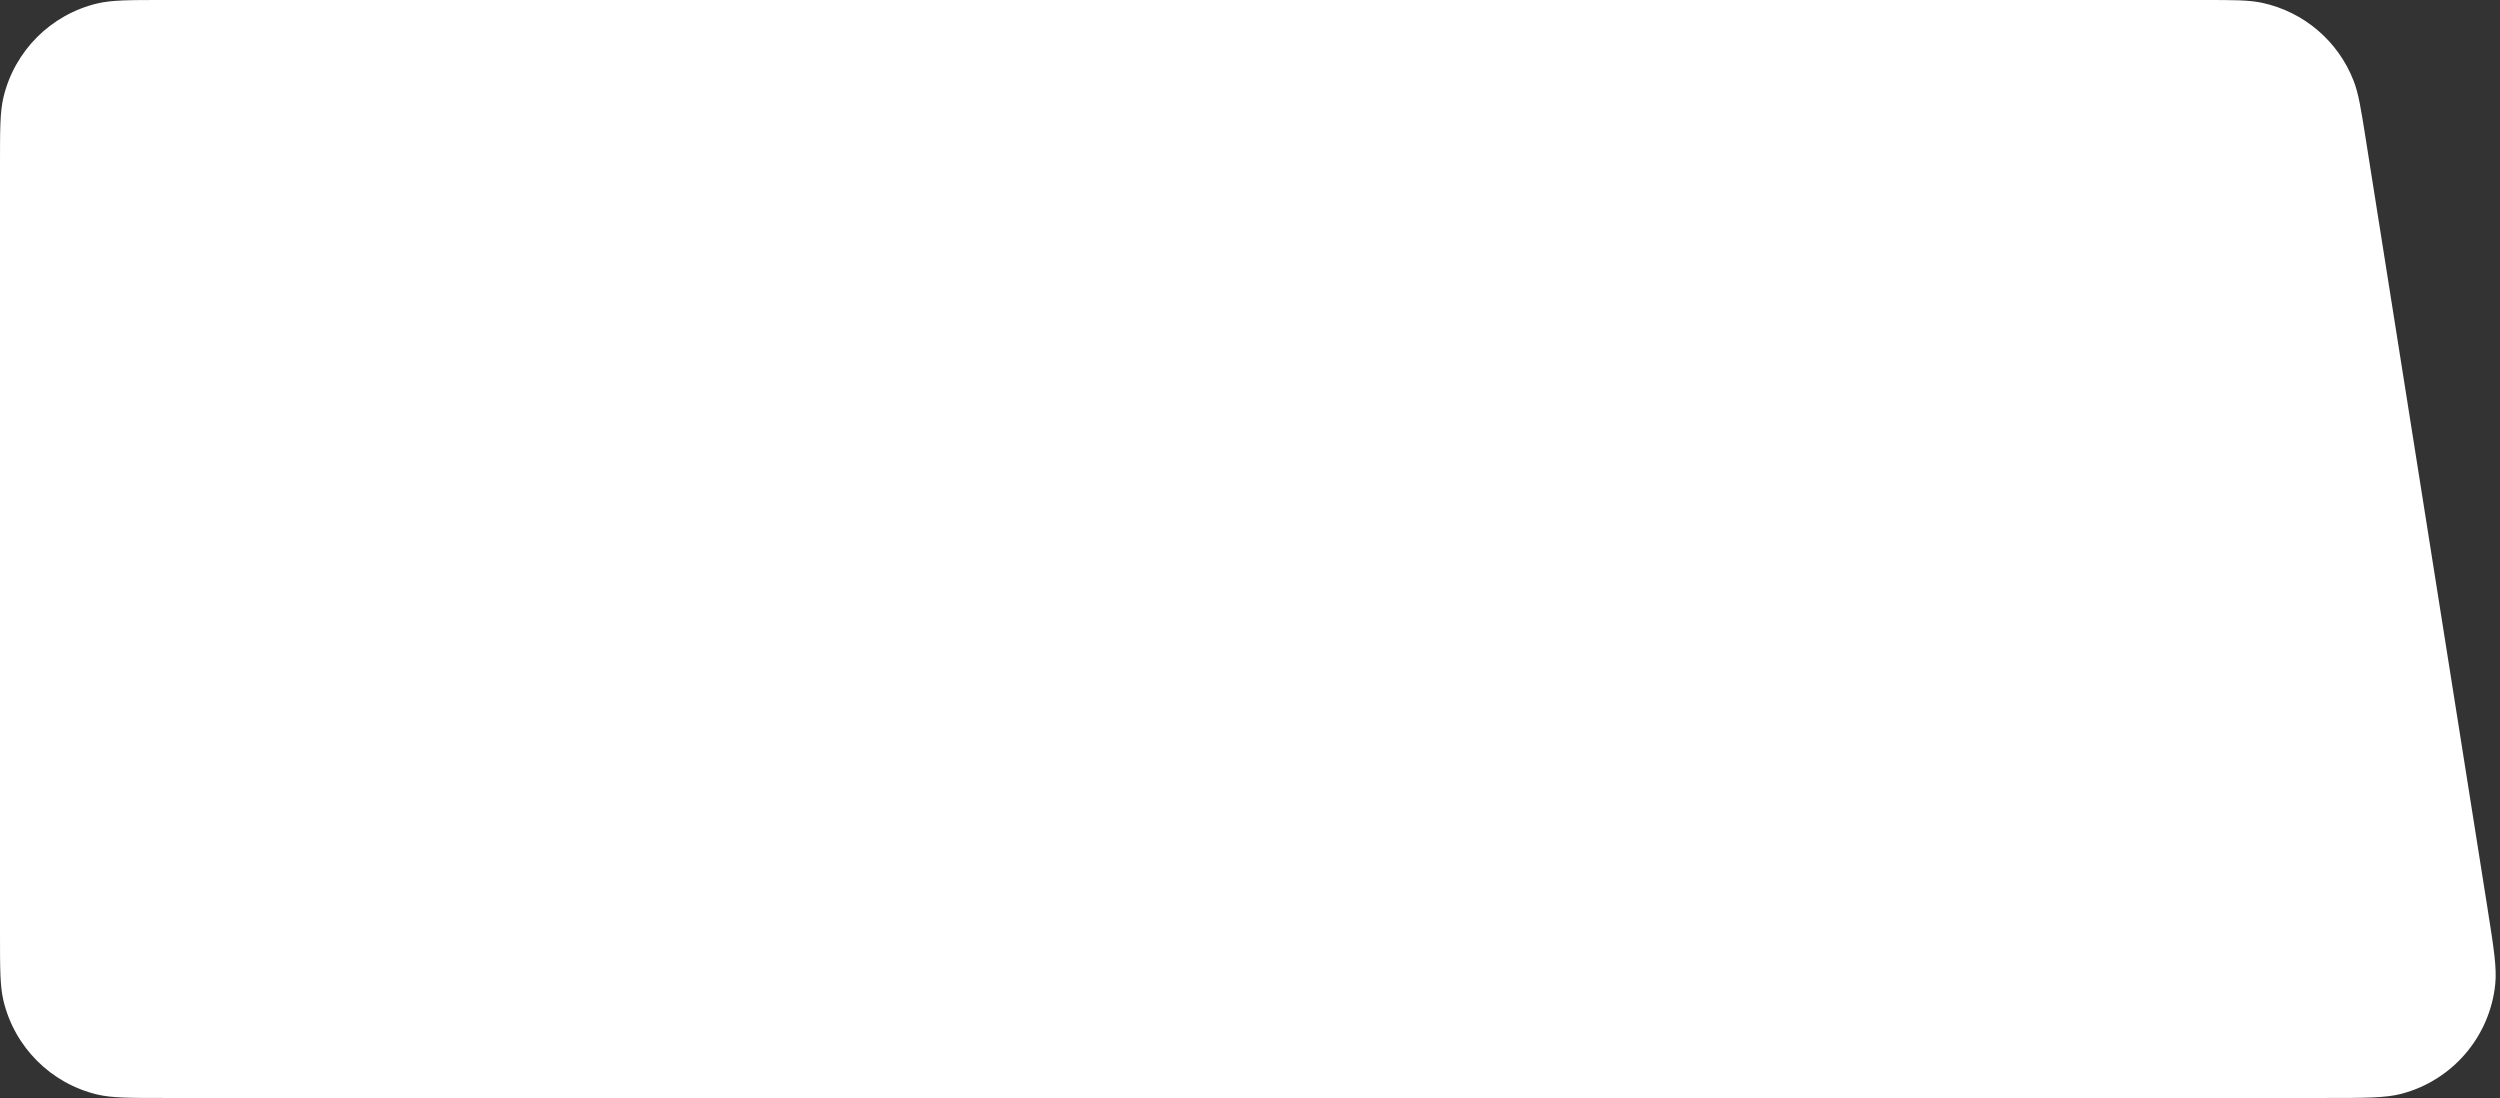 <svg width="296" height="130" viewBox="0 0 296 130" fill="none" xmlns="http://www.w3.org/2000/svg">
<rect x="0" y="0" width="296" height="130" fill="#333333" stroke="none"/>
<path d="M0 19.5C0 15.316 0 13.225 0.414 11.498C1.731 6.014 6.014 1.731 11.498 0.414C13.225 0 15.316 0 19.5 0H260.844C264.47 0 266.284 0 267.845 0.336C272.783 1.399 276.855 4.877 278.677 9.589C279.253 11.078 279.537 12.869 280.104 16.452L294.507 107.452C295.259 112.208 295.636 114.586 295.436 116.53C294.8 122.736 290.389 127.9 284.359 129.499C282.469 130 280.062 130 275.246 130H19.5C15.316 130 13.225 130 11.498 129.586C6.014 128.269 1.731 123.986 0.414 118.502C0 116.775 0 114.684 0 110.5V19.5Z" fill="white"/>
</svg>
